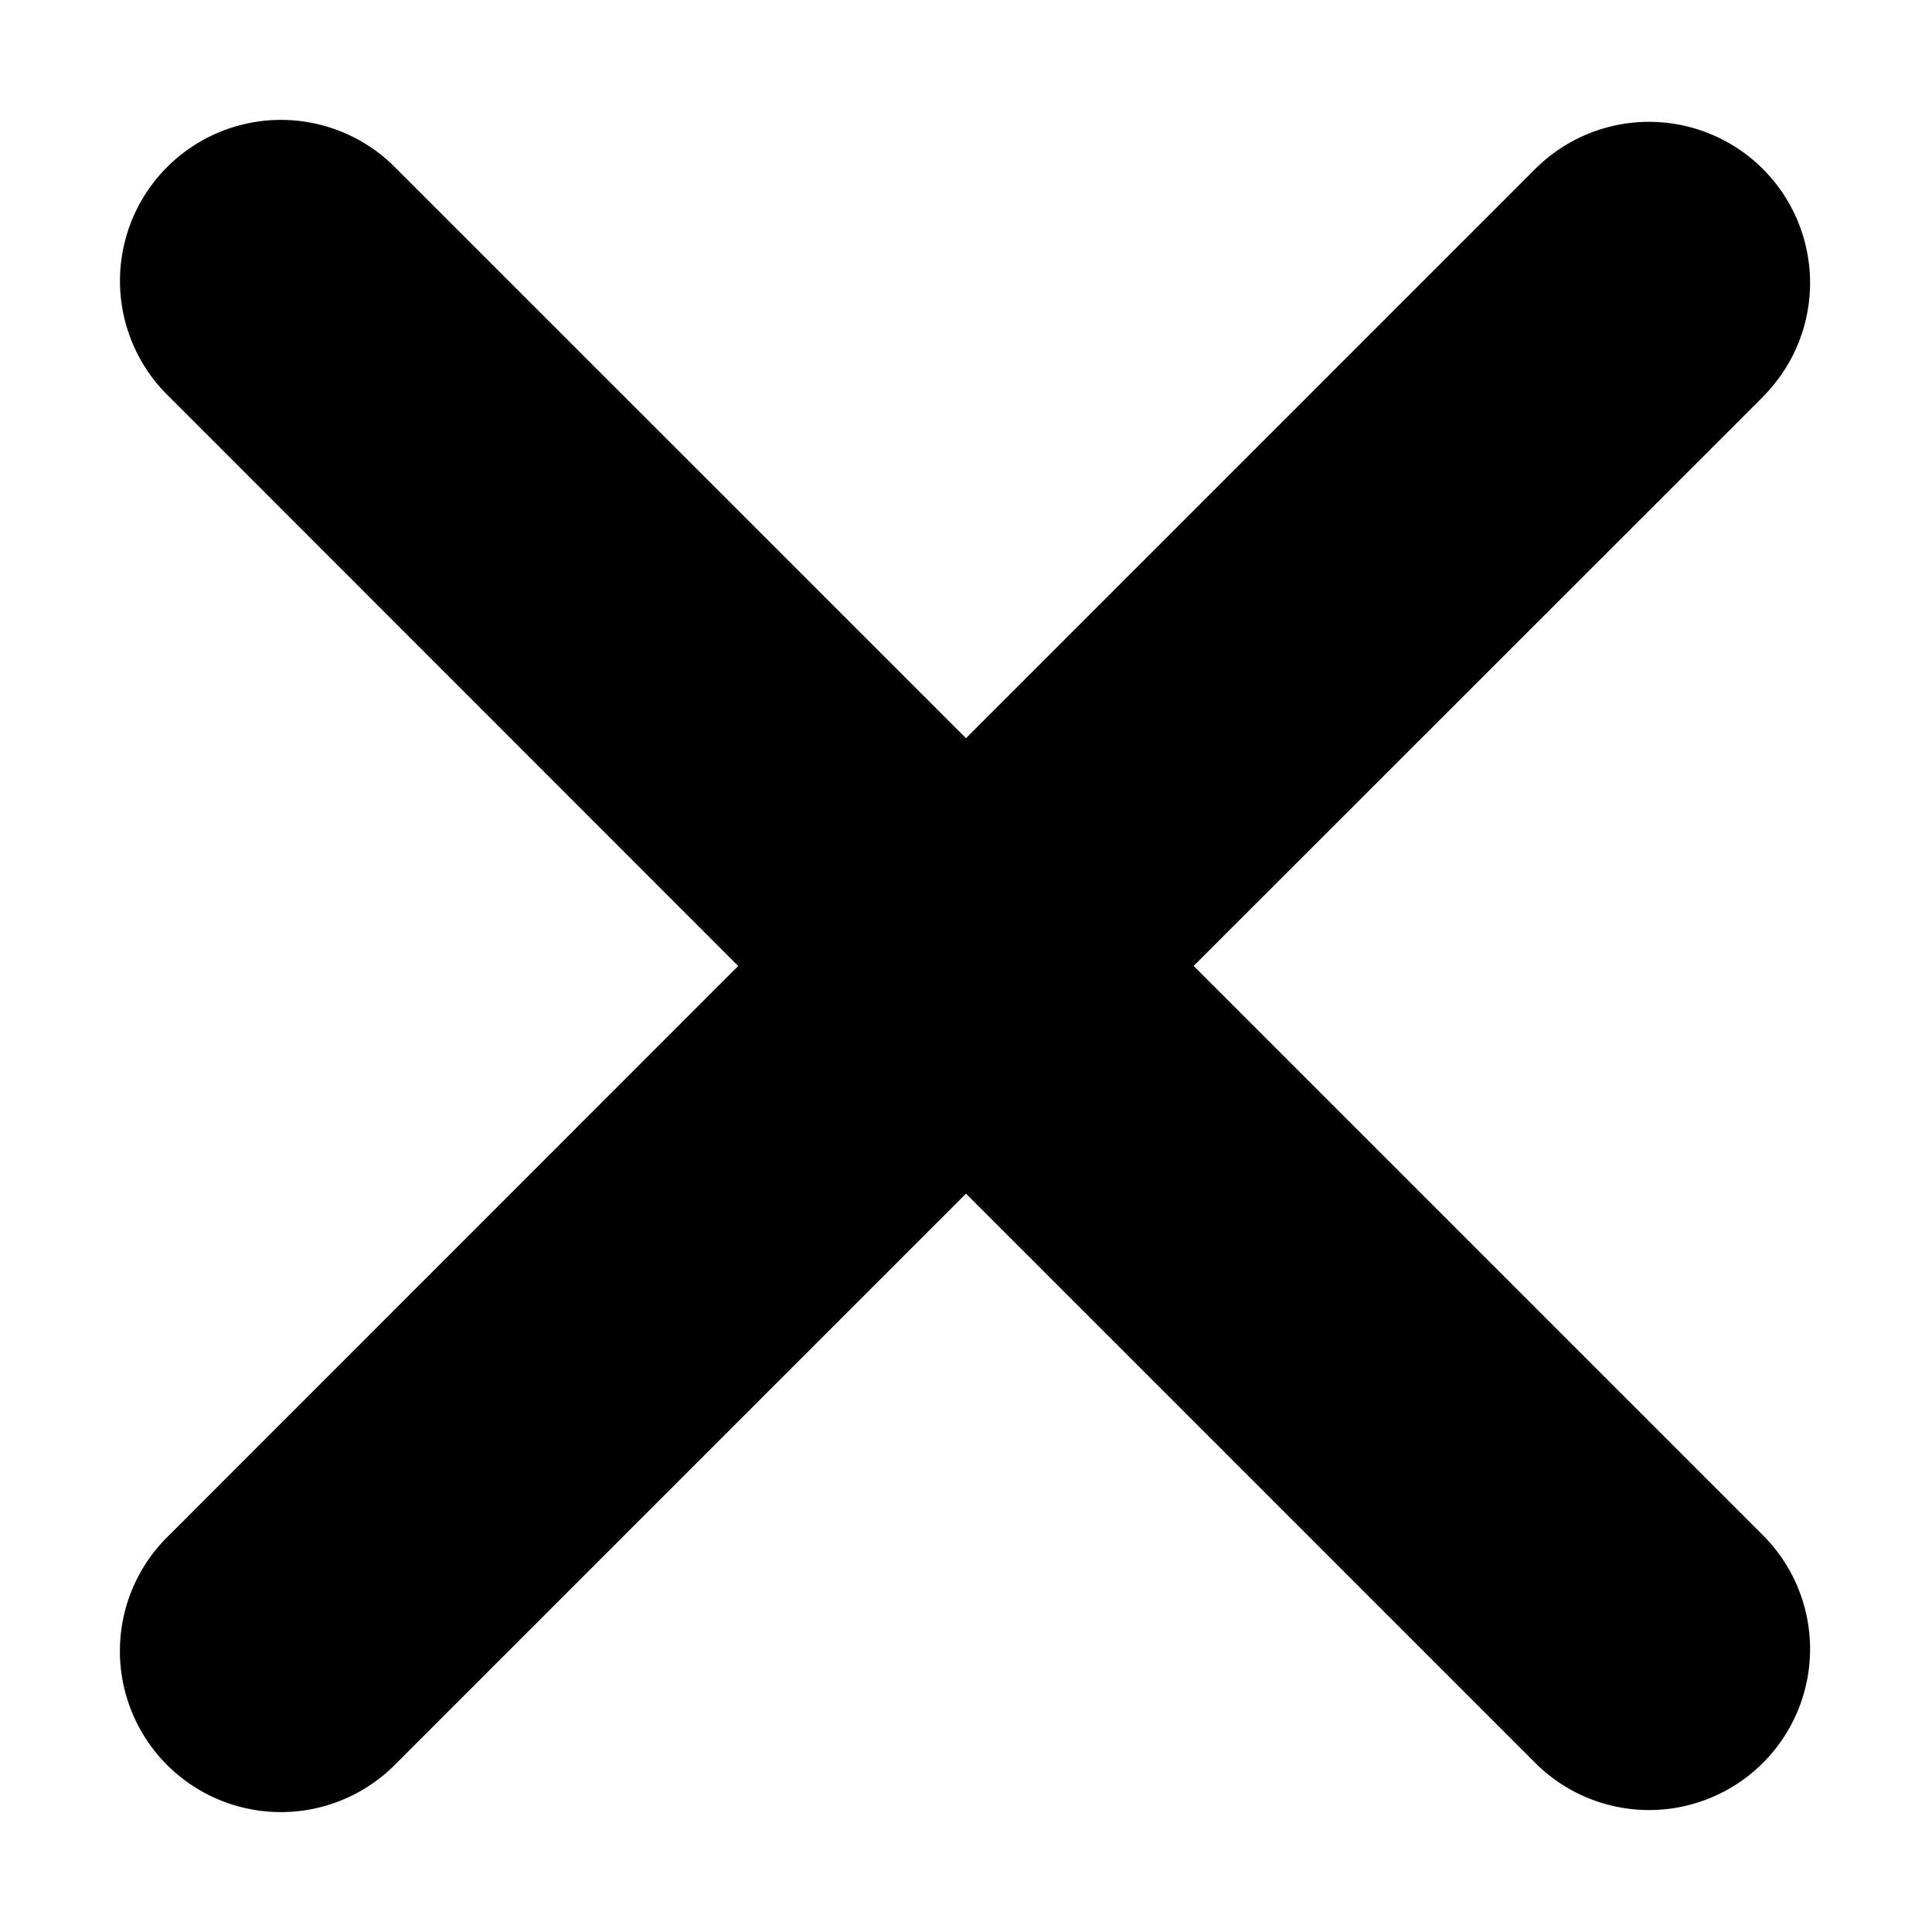 <svg xmlns="http://www.w3.org/2000/svg" width="24" height="24" fill="current" viewBox="0 0 24 24">
  <path d="M21.9 4.928A2 2 0 0 0 19.07 2.1L12 9.17 4.929 2.1a2 2 0 1 0-2.828 2.828L9.17 12 2.1 19.072A2 2 0 1 0 4.928 21.9L12 14.828l7.071 7.071a2 2 0 0 0 2.829-2.828l-7.072-7.072L21.9 4.93Z"/>
</svg>